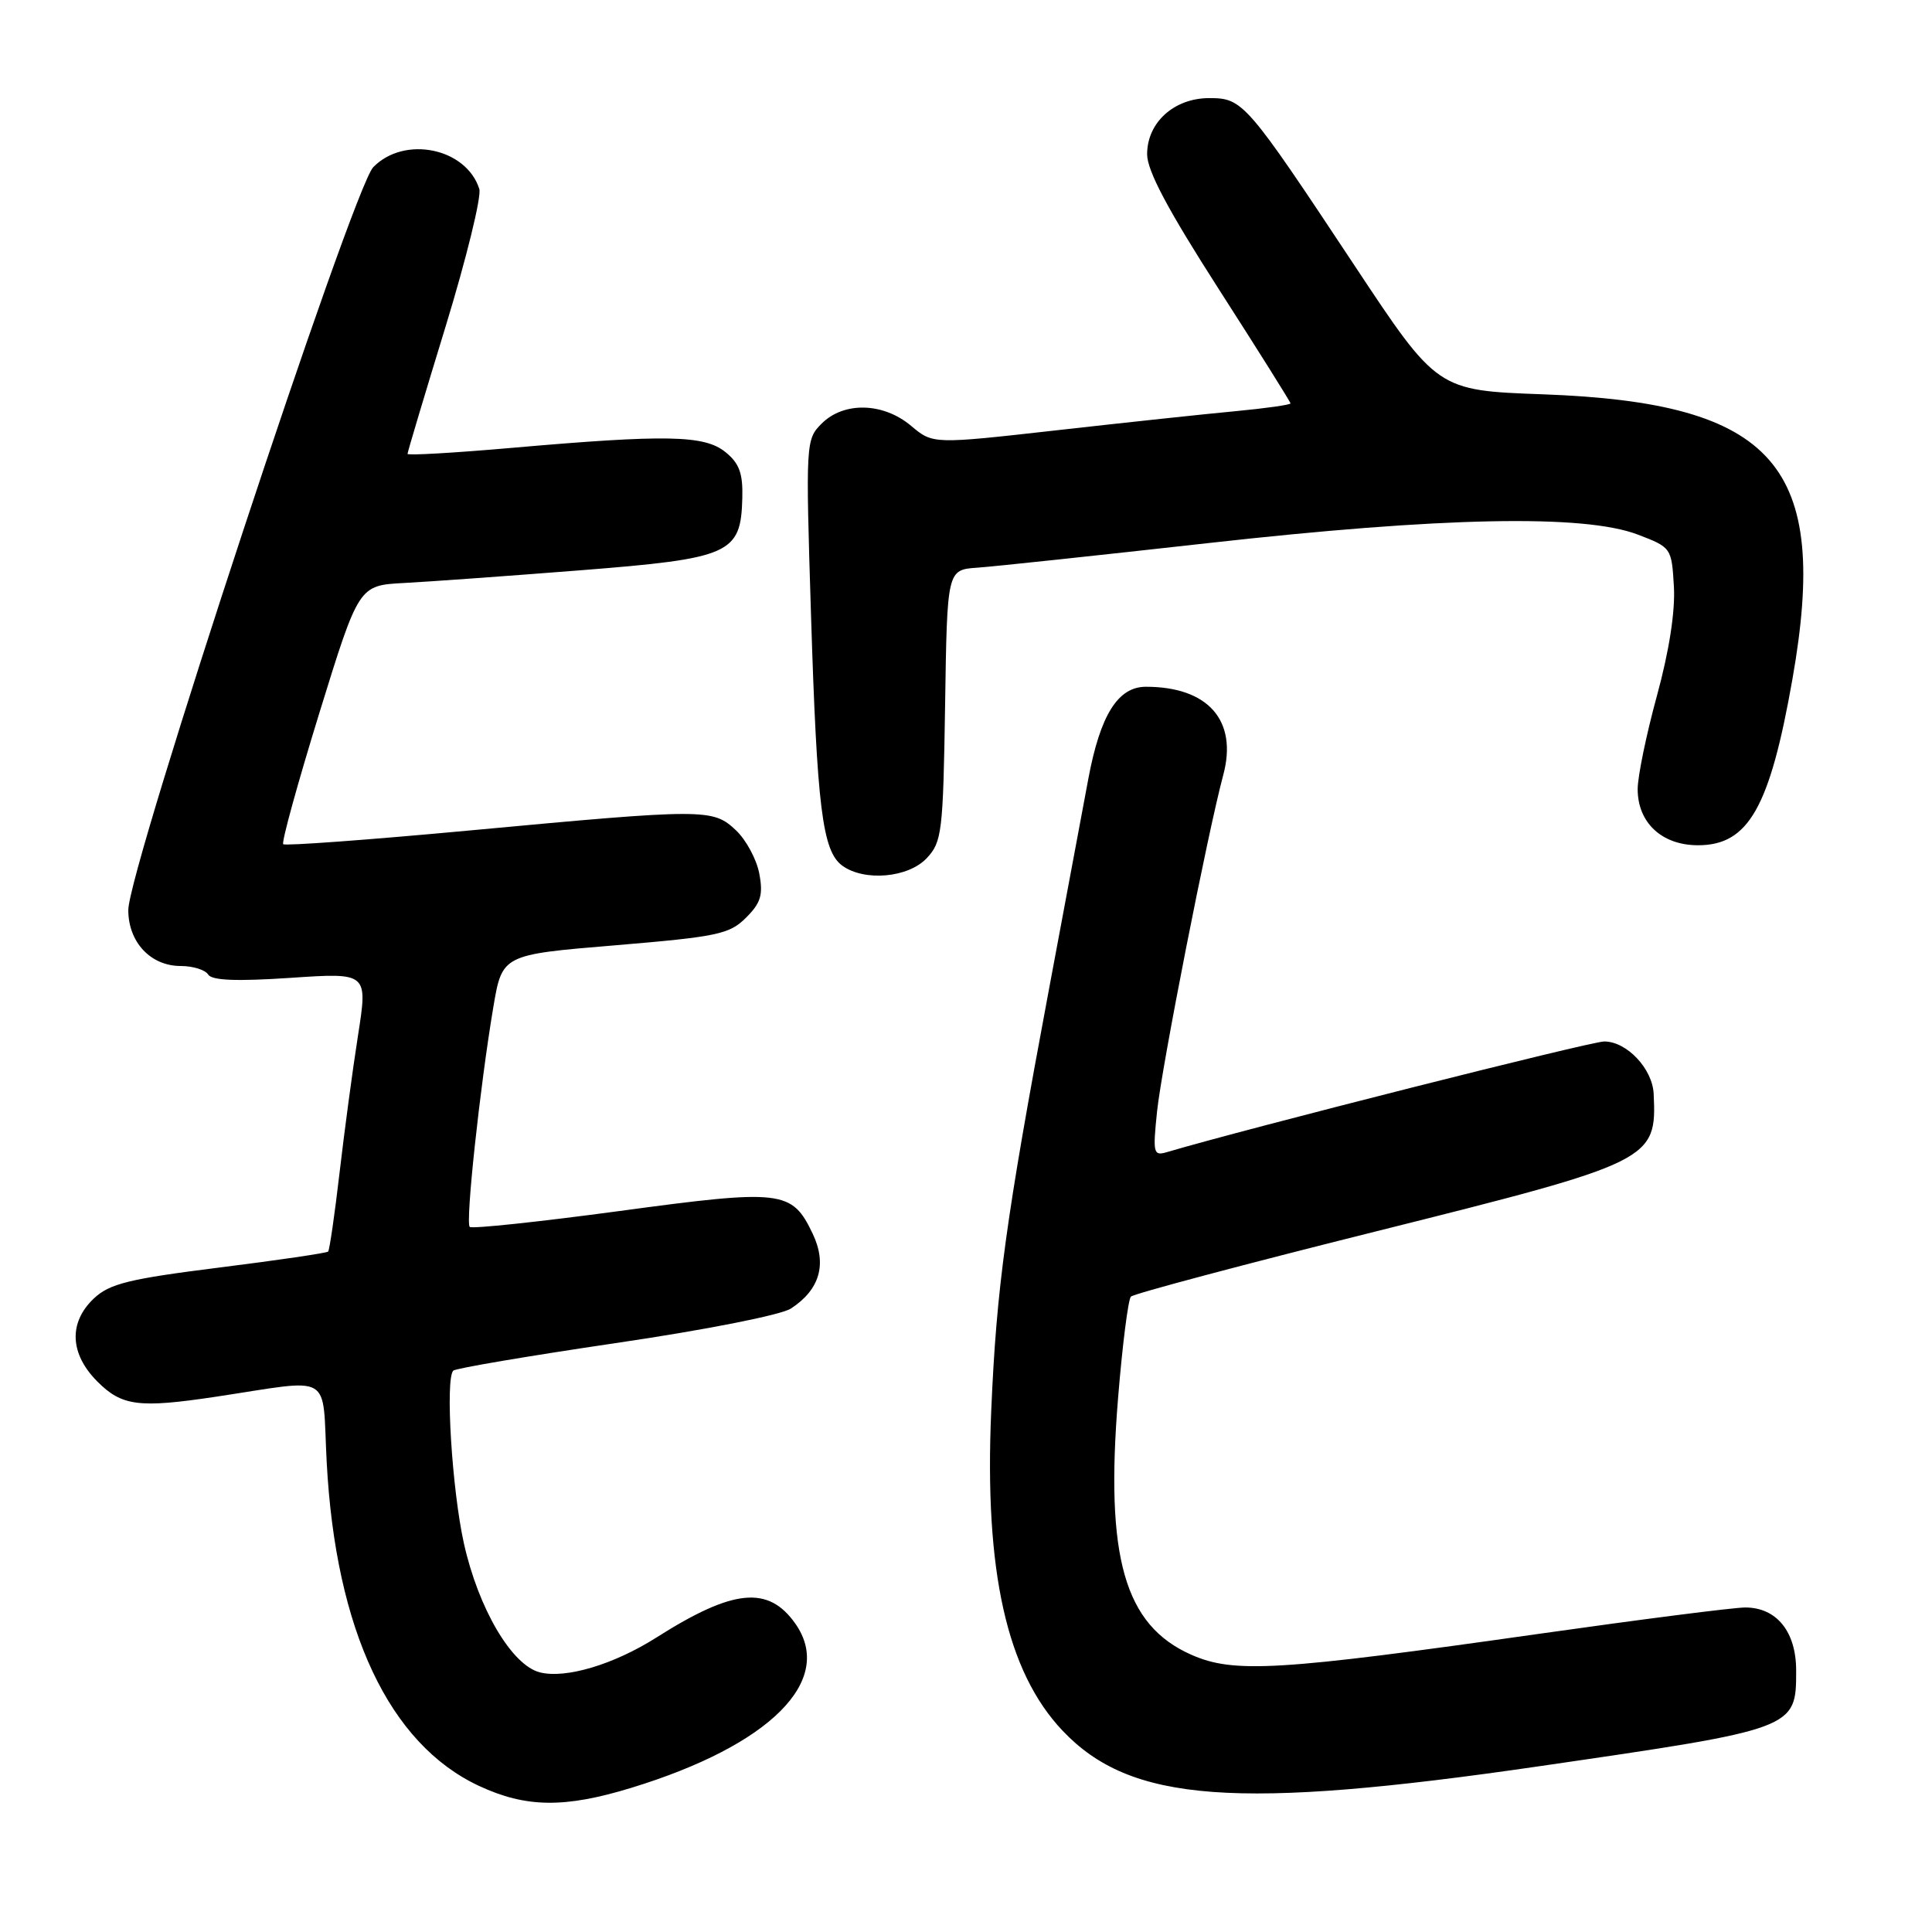 <?xml version="1.0" encoding="UTF-8" standalone="no"?>
<!DOCTYPE svg PUBLIC "-//W3C//DTD SVG 1.1//EN" "http://www.w3.org/Graphics/SVG/1.1/DTD/svg11.dtd" >
<svg xmlns="http://www.w3.org/2000/svg" xmlns:xlink="http://www.w3.org/1999/xlink" version="1.1" viewBox="0 0 256 256">
 <g >
 <path fill="currentColor"
d=" M 83.64 236.90 C 102.06 231.27 110.66 222.67 105.40 215.16 C 101.82 210.06 97.18 210.51 87.01 216.96 C 81.36 220.55 74.98 222.46 71.55 221.60 C 67.82 220.67 63.40 213.17 61.47 204.51 C 59.89 197.39 58.98 182.71 60.06 181.62 C 60.36 181.31 70.04 179.67 81.56 177.97 C 93.49 176.22 103.49 174.24 104.80 173.39 C 108.63 170.89 109.61 167.51 107.68 163.46 C 104.93 157.70 103.65 157.55 82.06 160.47 C 71.44 161.90 62.52 162.85 62.24 162.57 C 61.66 162.00 63.60 143.96 65.36 133.50 C 66.54 126.50 66.54 126.50 81.49 125.26 C 95.08 124.12 96.66 123.79 98.85 121.60 C 100.82 119.64 101.14 118.57 100.61 115.76 C 100.26 113.87 98.86 111.28 97.50 110.00 C 94.44 107.13 93.49 107.13 62.03 110.06 C 48.79 111.29 37.77 112.10 37.53 111.86 C 37.28 111.62 39.44 103.80 42.31 94.49 C 47.54 77.57 47.54 77.57 53.52 77.25 C 56.81 77.08 67.32 76.32 76.87 75.57 C 96.81 74.00 98.17 73.39 98.36 66.00 C 98.45 62.72 97.96 61.38 96.12 59.90 C 93.34 57.65 88.33 57.55 67.75 59.35 C 60.19 60.01 54.00 60.37 54.00 60.14 C 54.00 59.91 56.27 52.32 59.04 43.28 C 61.81 34.23 63.82 26.02 63.51 25.04 C 61.79 19.61 53.58 17.92 49.46 22.15 C 46.73 24.95 17.00 115.11 17.00 120.59 C 17.00 124.84 19.96 128.00 23.94 128.00 C 25.56 128.00 27.20 128.51 27.58 129.13 C 28.07 129.92 31.32 130.05 38.51 129.57 C 48.74 128.88 48.74 128.88 47.44 137.19 C 46.72 141.76 45.62 150.00 44.98 155.50 C 44.34 161.00 43.66 165.65 43.48 165.84 C 43.30 166.03 36.79 166.99 29.03 167.96 C 17.10 169.46 14.53 170.09 12.45 172.04 C 9.06 175.24 9.23 179.39 12.92 183.08 C 16.15 186.31 18.41 186.60 28.50 185.09 C 44.41 182.70 42.65 181.67 43.29 193.76 C 44.47 216.02 51.57 231.10 63.49 236.65 C 69.70 239.54 74.82 239.60 83.64 236.90 Z  M 204.00 234.03 C 238.03 229.08 238.00 229.09 238.00 221.35 C 238.00 216.20 235.41 213.00 231.25 213.00 C 229.74 213.00 217.47 214.57 204.00 216.48 C 169.35 221.40 163.50 221.76 157.85 219.26 C 148.99 215.34 146.43 206.36 148.15 185.25 C 148.72 178.24 149.49 172.19 149.85 171.81 C 150.21 171.43 164.85 167.53 182.39 163.15 C 219.04 153.98 219.53 153.74 219.12 144.94 C 218.96 141.61 215.56 138.00 212.57 138.00 C 210.77 138.00 165.24 149.52 154.60 152.67 C 152.83 153.19 152.74 152.81 153.32 147.24 C 153.94 141.30 160.05 110.24 162.09 102.68 C 164.02 95.48 160.09 91.00 151.84 91.00 C 148.13 91.00 145.79 94.74 144.21 103.19 C 143.57 106.66 141.23 119.17 139.01 131.00 C 133.27 161.67 132.04 170.62 131.34 187.00 C 130.42 208.20 133.40 221.53 140.81 229.34 C 149.82 238.84 163.80 239.88 204.00 234.03 Z  M 122.80 113.71 C 124.81 111.57 124.97 110.26 125.23 93.46 C 125.50 75.50 125.50 75.50 129.50 75.22 C 131.70 75.07 145.44 73.60 160.03 71.97 C 191.08 68.49 209.90 68.12 217.00 70.83 C 221.46 72.53 221.50 72.59 221.80 77.72 C 221.99 81.01 221.17 86.28 219.55 92.20 C 218.15 97.31 217.00 102.88 217.00 104.56 C 217.00 109.02 220.21 112.00 225.00 112.00 C 231.68 112.00 234.51 107.01 237.51 89.97 C 242.49 61.66 235.23 53.38 204.48 52.25 C 190.45 51.74 190.45 51.74 179.48 35.18 C 165.11 13.49 164.68 13.00 160.23 13.00 C 155.57 13.00 152.00 16.23 152.00 20.44 C 152.00 22.63 154.75 27.80 161.50 38.32 C 166.72 46.45 171.00 53.27 171.00 53.45 C 171.00 53.64 167.74 54.10 163.75 54.48 C 159.76 54.85 149.10 55.99 140.06 57.01 C 123.62 58.86 123.62 58.86 120.73 56.43 C 117.04 53.32 111.81 53.19 108.87 56.13 C 106.77 58.23 106.75 58.64 107.46 81.38 C 108.26 107.03 108.97 112.77 111.60 114.70 C 114.52 116.83 120.35 116.32 122.80 113.71 Z "/>
</g>
</svg>